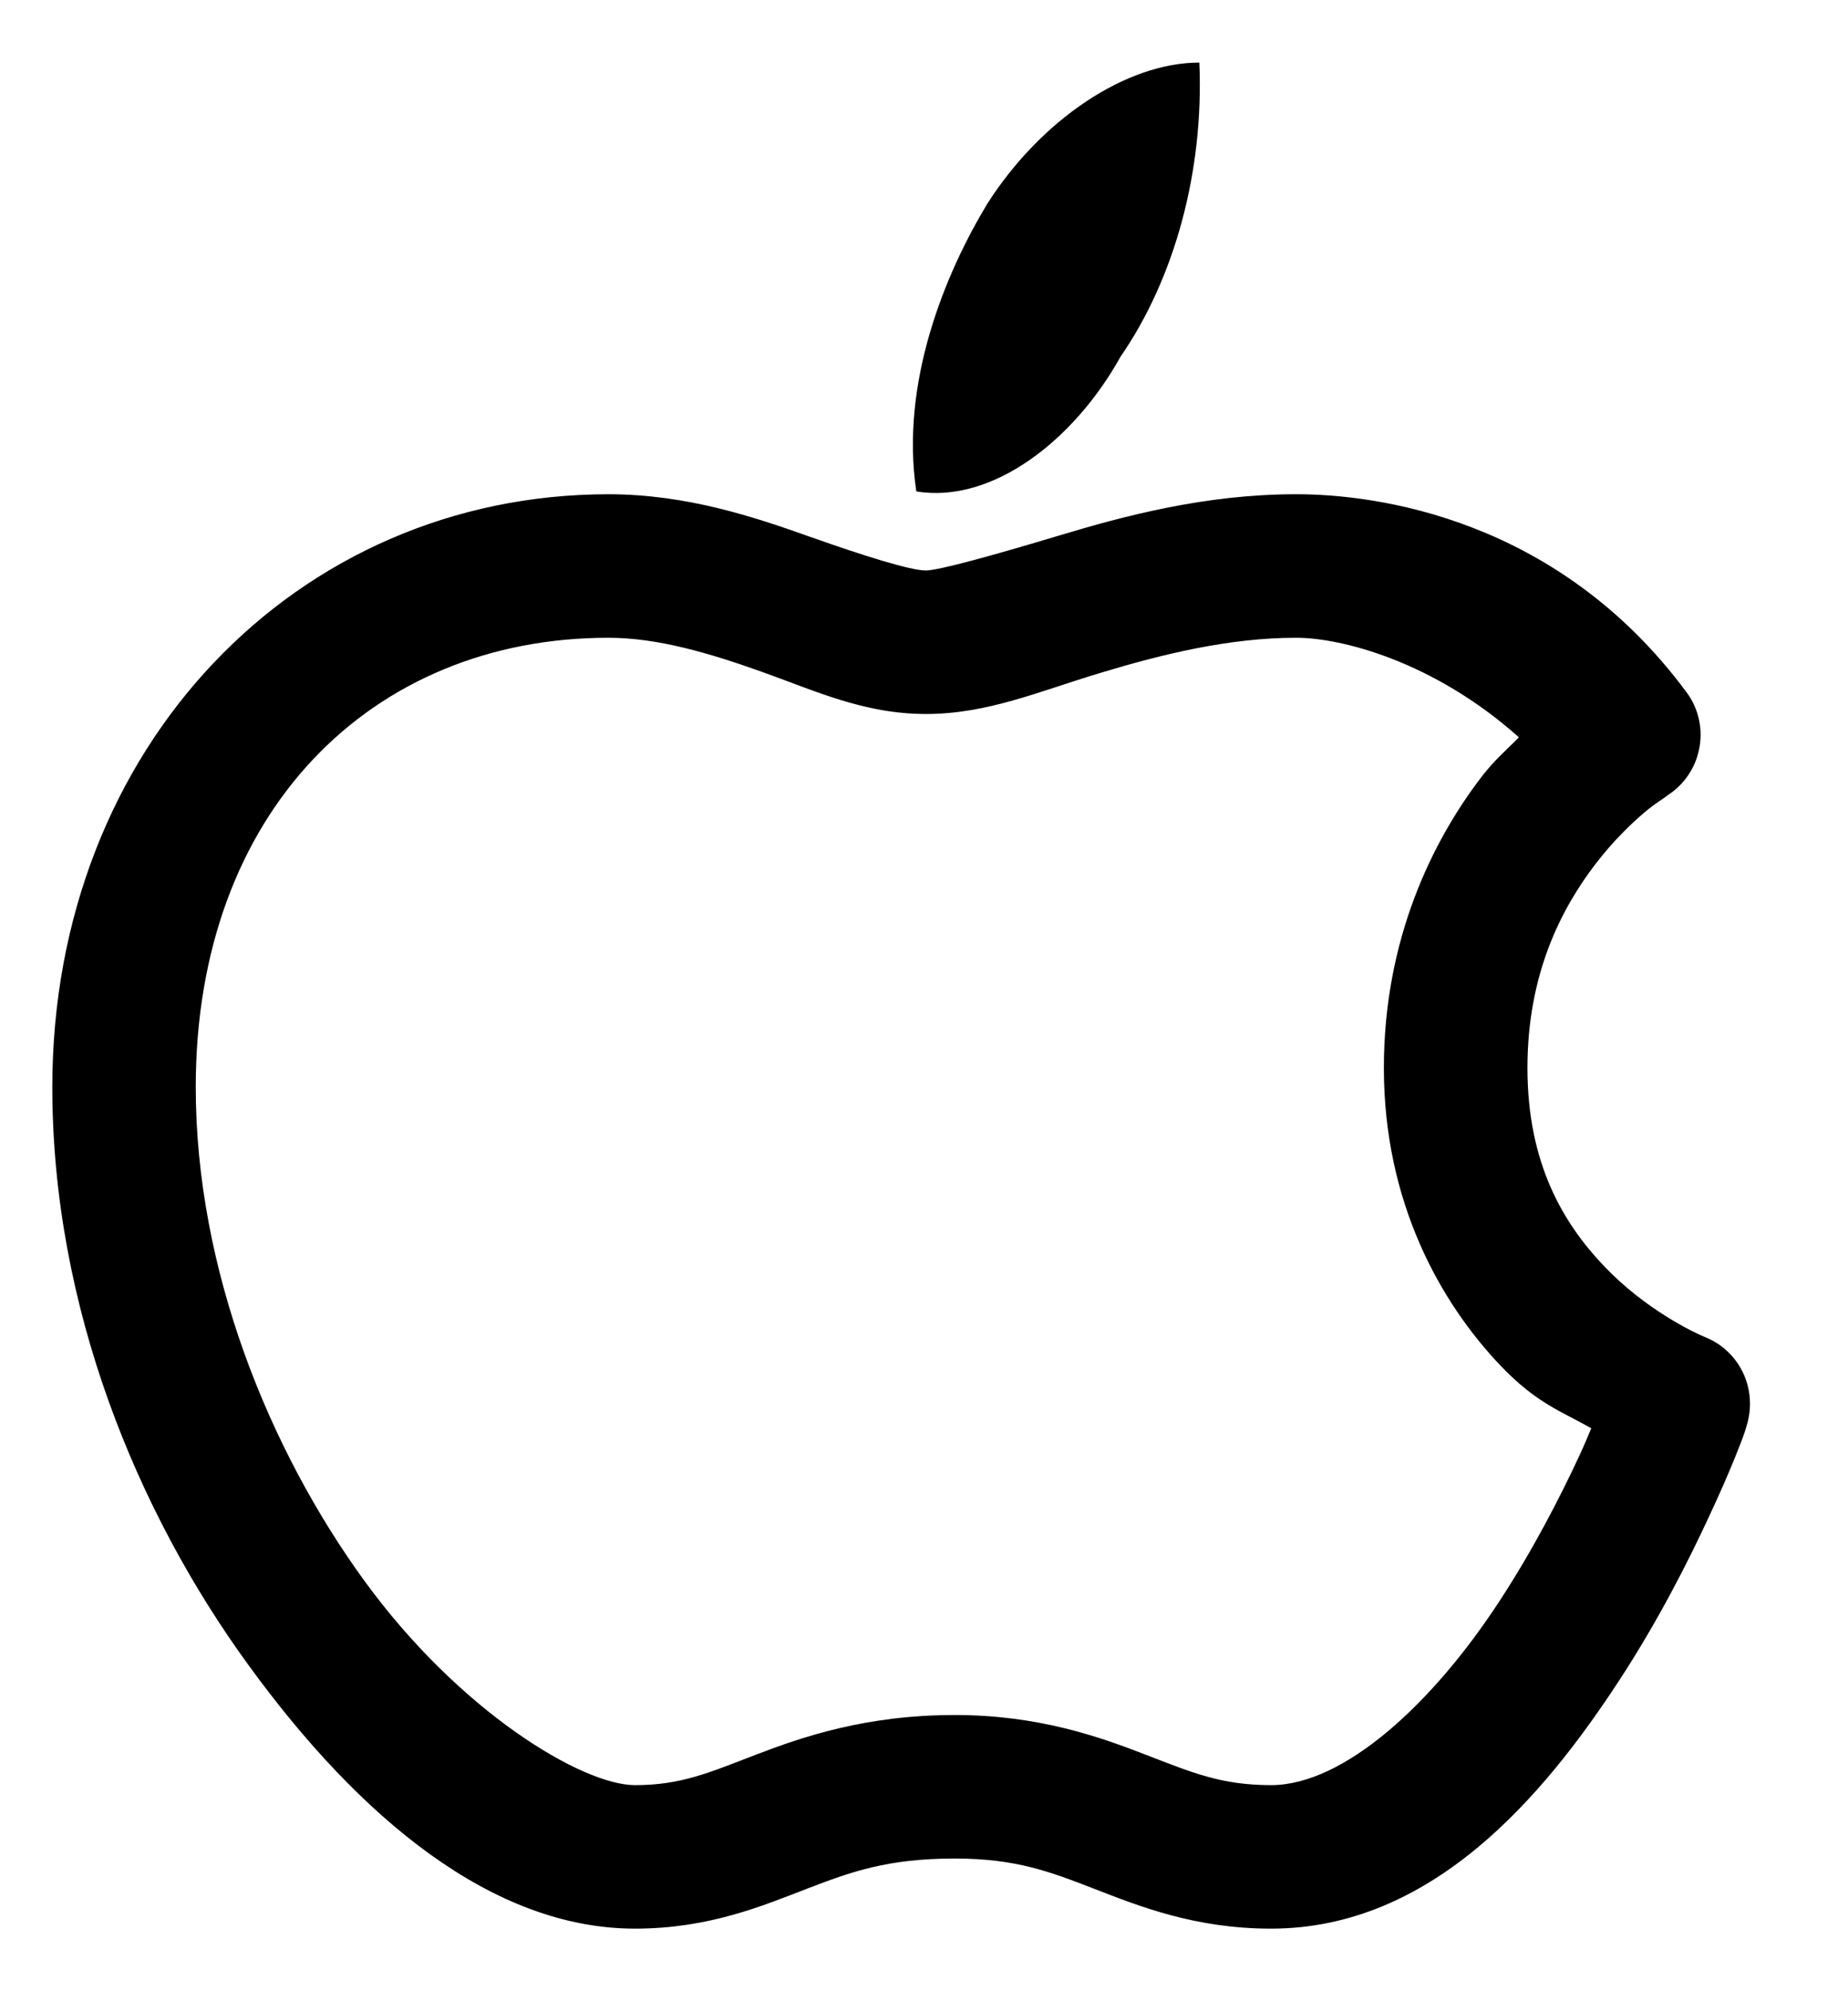 <svg width="13" height="14" viewBox="0 0 13 14" fill="none" xmlns="http://www.w3.org/2000/svg">
    <path
        d="M8.437 0.44C7.921 0.44 7.323 0.841 6.945 1.433C6.649 1.923 6.331 2.689 6.446 3.455C6.978 3.543 7.554 3.099 7.883 2.507C8.261 1.96 8.47 1.207 8.437 0.44ZM4.28 3.475C2.09 3.475 0.368 5.248 0.368 7.643C0.368 9.19 0.965 10.632 1.748 11.707C2.53 12.783 3.465 13.56 4.467 13.56C4.986 13.56 5.366 13.399 5.675 13.28C5.985 13.161 6.242 13.067 6.716 13.067C7.146 13.067 7.385 13.159 7.698 13.28C8.01 13.401 8.405 13.56 8.941 13.56C10.07 13.56 10.855 12.636 11.395 11.808C11.665 11.394 11.875 10.981 12.025 10.657C12.101 10.495 12.161 10.356 12.205 10.247C12.248 10.138 12.268 10.096 12.294 9.999C12.325 9.879 12.312 9.752 12.257 9.642C12.201 9.531 12.107 9.445 11.992 9.4C11.918 9.37 11.575 9.207 11.287 8.905C10.998 8.603 10.745 8.182 10.745 7.508C10.745 6.852 10.98 6.392 11.225 6.073C11.348 5.913 11.474 5.792 11.568 5.712C11.662 5.632 11.789 5.561 11.7 5.61C11.764 5.575 11.819 5.527 11.862 5.47C11.905 5.412 11.936 5.346 11.951 5.275C11.967 5.205 11.967 5.132 11.952 5.061C11.937 4.991 11.907 4.924 11.864 4.867C10.958 3.643 9.683 3.474 9.117 3.475H9.115C8.481 3.475 7.913 3.626 7.451 3.765C6.989 3.904 6.601 4.011 6.513 4.011C6.407 4.011 6.085 3.911 5.695 3.773C5.305 3.634 4.828 3.475 4.28 3.475ZM4.28 4.484C4.626 4.484 4.991 4.592 5.358 4.723C5.725 4.853 6.075 5.02 6.513 5.02C6.947 5.02 7.308 4.861 7.741 4.731C8.174 4.6 8.646 4.484 9.117 4.484C9.117 4.484 9.118 4.484 9.119 4.484C9.437 4.484 10.088 4.651 10.685 5.184C10.598 5.273 10.518 5.338 10.425 5.458C10.077 5.911 9.735 6.603 9.735 7.508C9.735 8.451 10.13 9.155 10.557 9.603C10.813 9.87 10.984 9.922 11.194 10.042C11.167 10.105 11.147 10.156 11.111 10.233C10.976 10.524 10.784 10.897 10.549 11.256C10.081 11.974 9.457 12.551 8.941 12.551C8.592 12.551 8.386 12.463 8.062 12.338C7.739 12.213 7.308 12.058 6.716 12.058C6.092 12.058 5.645 12.211 5.315 12.338C4.984 12.465 4.789 12.551 4.467 12.551C4.097 12.551 3.235 12.037 2.563 11.114C1.892 10.191 1.377 8.926 1.377 7.643C1.377 5.708 2.613 4.484 4.28 4.484Z"
        fill="currentColor" />
</svg>